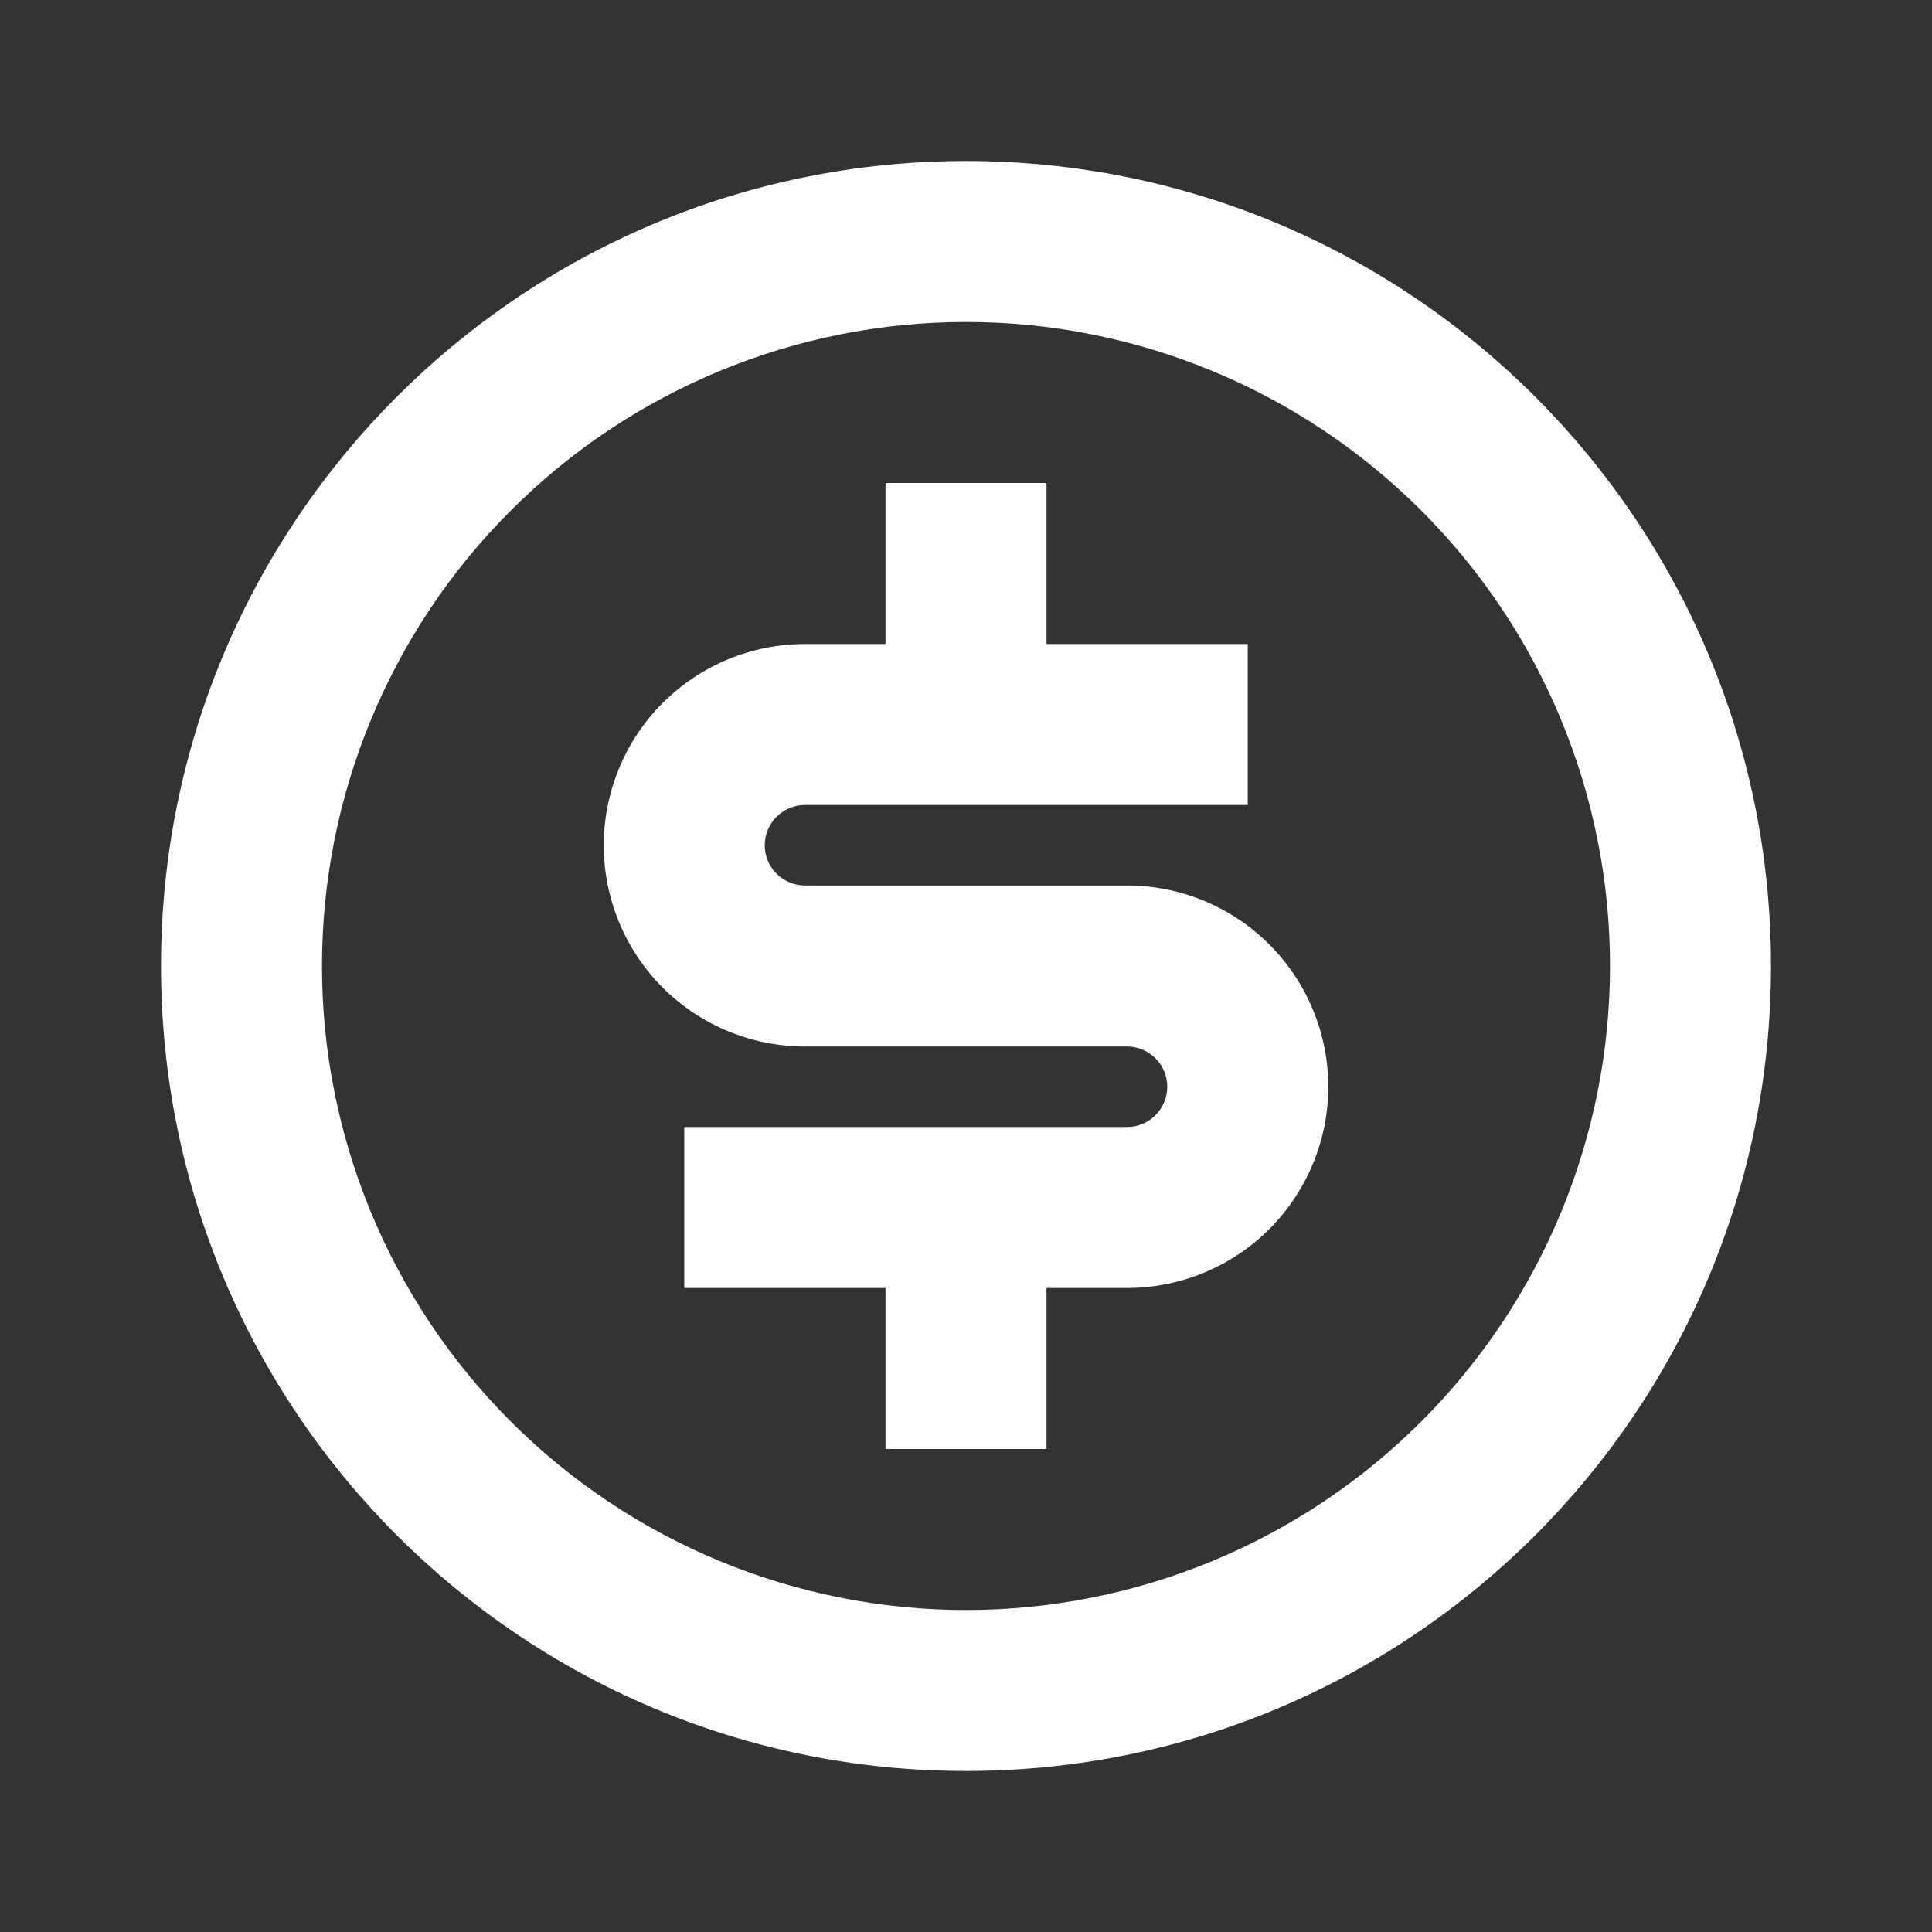 <svg width="35" height="35" viewBox="0 0 35 35" fill="none" xmlns="http://www.w3.org/2000/svg">
<rect x="0" y="0" width="35" height="35" fill="#333333" stroke="none"/>
<path d="M17.5 32.083C9.446 32.083 2.917 25.555 2.917 17.5C2.917 9.446 9.446 2.917 17.5 2.917C25.555 2.917 32.083 9.446 32.083 17.5C32.083 25.555 25.555 32.083 17.5 32.083ZM17.5 29.167C20.594 29.167 23.562 27.938 25.75 25.75C27.938 23.562 29.167 20.594 29.167 17.5C29.167 14.406 27.938 11.438 25.75 9.251C23.562 7.063 20.594 5.833 17.5 5.833C14.406 5.833 11.438 7.063 9.251 9.251C7.063 11.438 5.833 14.406 5.833 17.5C5.833 20.594 7.063 23.562 9.251 25.75C11.438 27.938 14.406 29.167 17.5 29.167ZM12.396 20.417H20.417C20.61 20.417 20.796 20.34 20.932 20.203C21.069 20.066 21.146 19.881 21.146 19.688C21.146 19.494 21.069 19.309 20.932 19.172C20.796 19.035 20.61 18.958 20.417 18.958H14.583C13.617 18.958 12.689 18.574 12.005 17.891C11.322 17.207 10.938 16.279 10.938 15.313C10.938 14.346 11.322 13.418 12.005 12.735C12.689 12.051 13.617 11.667 14.583 11.667H16.042V8.75H18.958V11.667H22.604V14.583H14.583C14.39 14.583 14.205 14.66 14.068 14.797C13.931 14.934 13.854 15.119 13.854 15.313C13.854 15.506 13.931 15.691 14.068 15.828C14.205 15.965 14.39 16.042 14.583 16.042H20.417C21.384 16.042 22.311 16.426 22.995 17.11C23.678 17.793 24.063 18.721 24.063 19.688C24.063 20.654 23.678 21.582 22.995 22.266C22.311 22.949 21.384 23.333 20.417 23.333H18.958V26.25H16.042V23.333H12.396V20.417Z" fill="white"/>
</svg>
